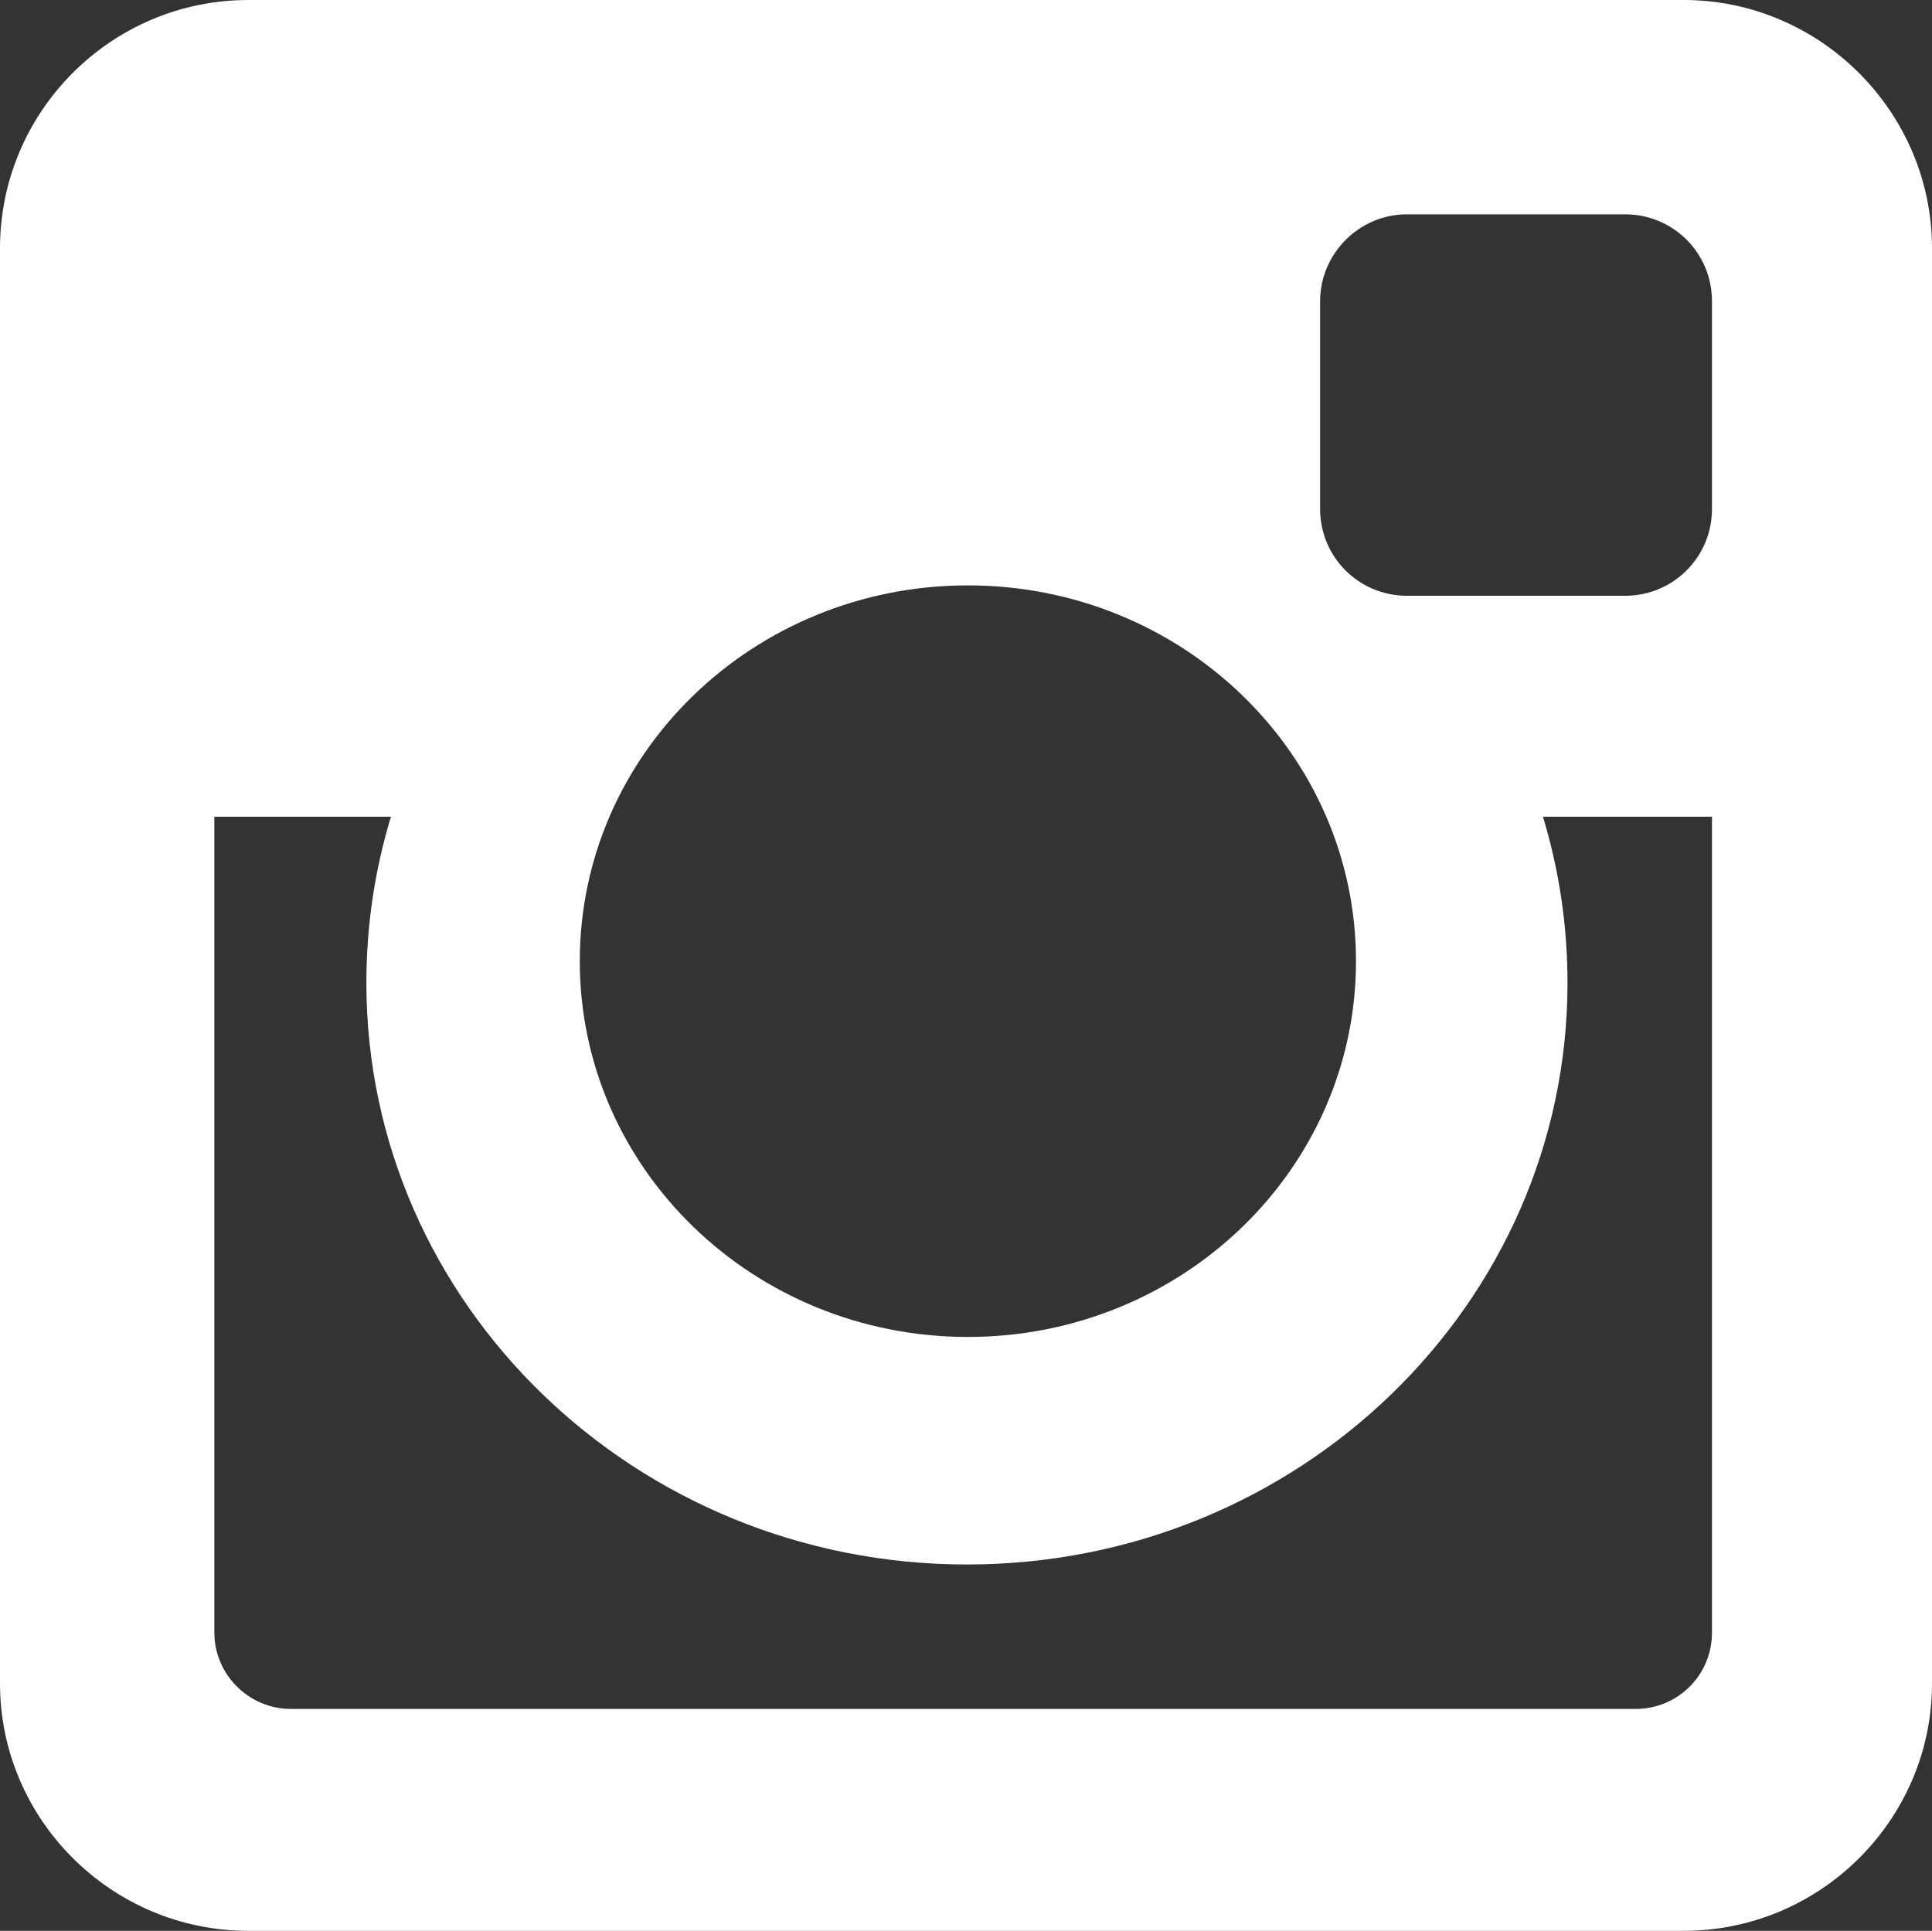 <?xml version="1.0" encoding="utf-8"?>
<!-- Generator: Adobe Illustrator 17.1.0, SVG Export Plug-In . SVG Version: 6.00 Build 0)  -->
<!DOCTYPE svg PUBLIC "-//W3C//DTD SVG 1.1//EN" "http://www.w3.org/Graphics/SVG/1.1/DTD/svg11.dtd">
<svg version="1.1" id="Layer_1" xmlns="http://www.w3.org/2000/svg" xmlns:xlink="http://www.w3.org/1999/xlink" x="0px" y="0px"
	 viewBox="0 0 204.6 204.5" enable-background="new 0 0 204.6 204.5" xml:space="preserve">
<rect x="0" y="0" width="204.6" height="204.5" fill="#333333" stroke="none"/>
<path fill="#FFFFFF" d="M26.3,0h152c14.4,0,26.3,11.8,26.3,26.3v152c0,14.4-11.8,26.2-26.3,26.2h-152C11.8,204.5,0,192.7,0,178.3
	v-152C0,11.8,11.8,0,26.3,0z M149,22.7c-5.1,0-9.2,4.2-9.2,9.2v22c0,5.1,4.1,9.2,9.2,9.2h23.1c5.1,0,9.2-4.1,9.2-9.2v-22
	c0-5.1-4.1-9.2-9.2-9.2H149z M181.4,86.5h-18c1.7,5.6,2.6,11.5,2.6,17.6c0,34-28.5,61.6-63.6,61.6c-35.1,0-63.6-27.6-63.6-61.6
	c0-6.1,0.9-12,2.6-17.6H22.7v86.4c0,4.5,3.7,8.1,8.1,8.1h142.4c4.5,0,8.1-3.6,8.1-8.1V86.5z M102.5,62c-22.7,0-41.1,17.8-41.1,39.8
	c0,22,18.4,39.8,41.1,39.8c22.7,0,41.1-17.8,41.1-39.8C143.6,79.8,125.2,62,102.5,62z"/>
</svg>
